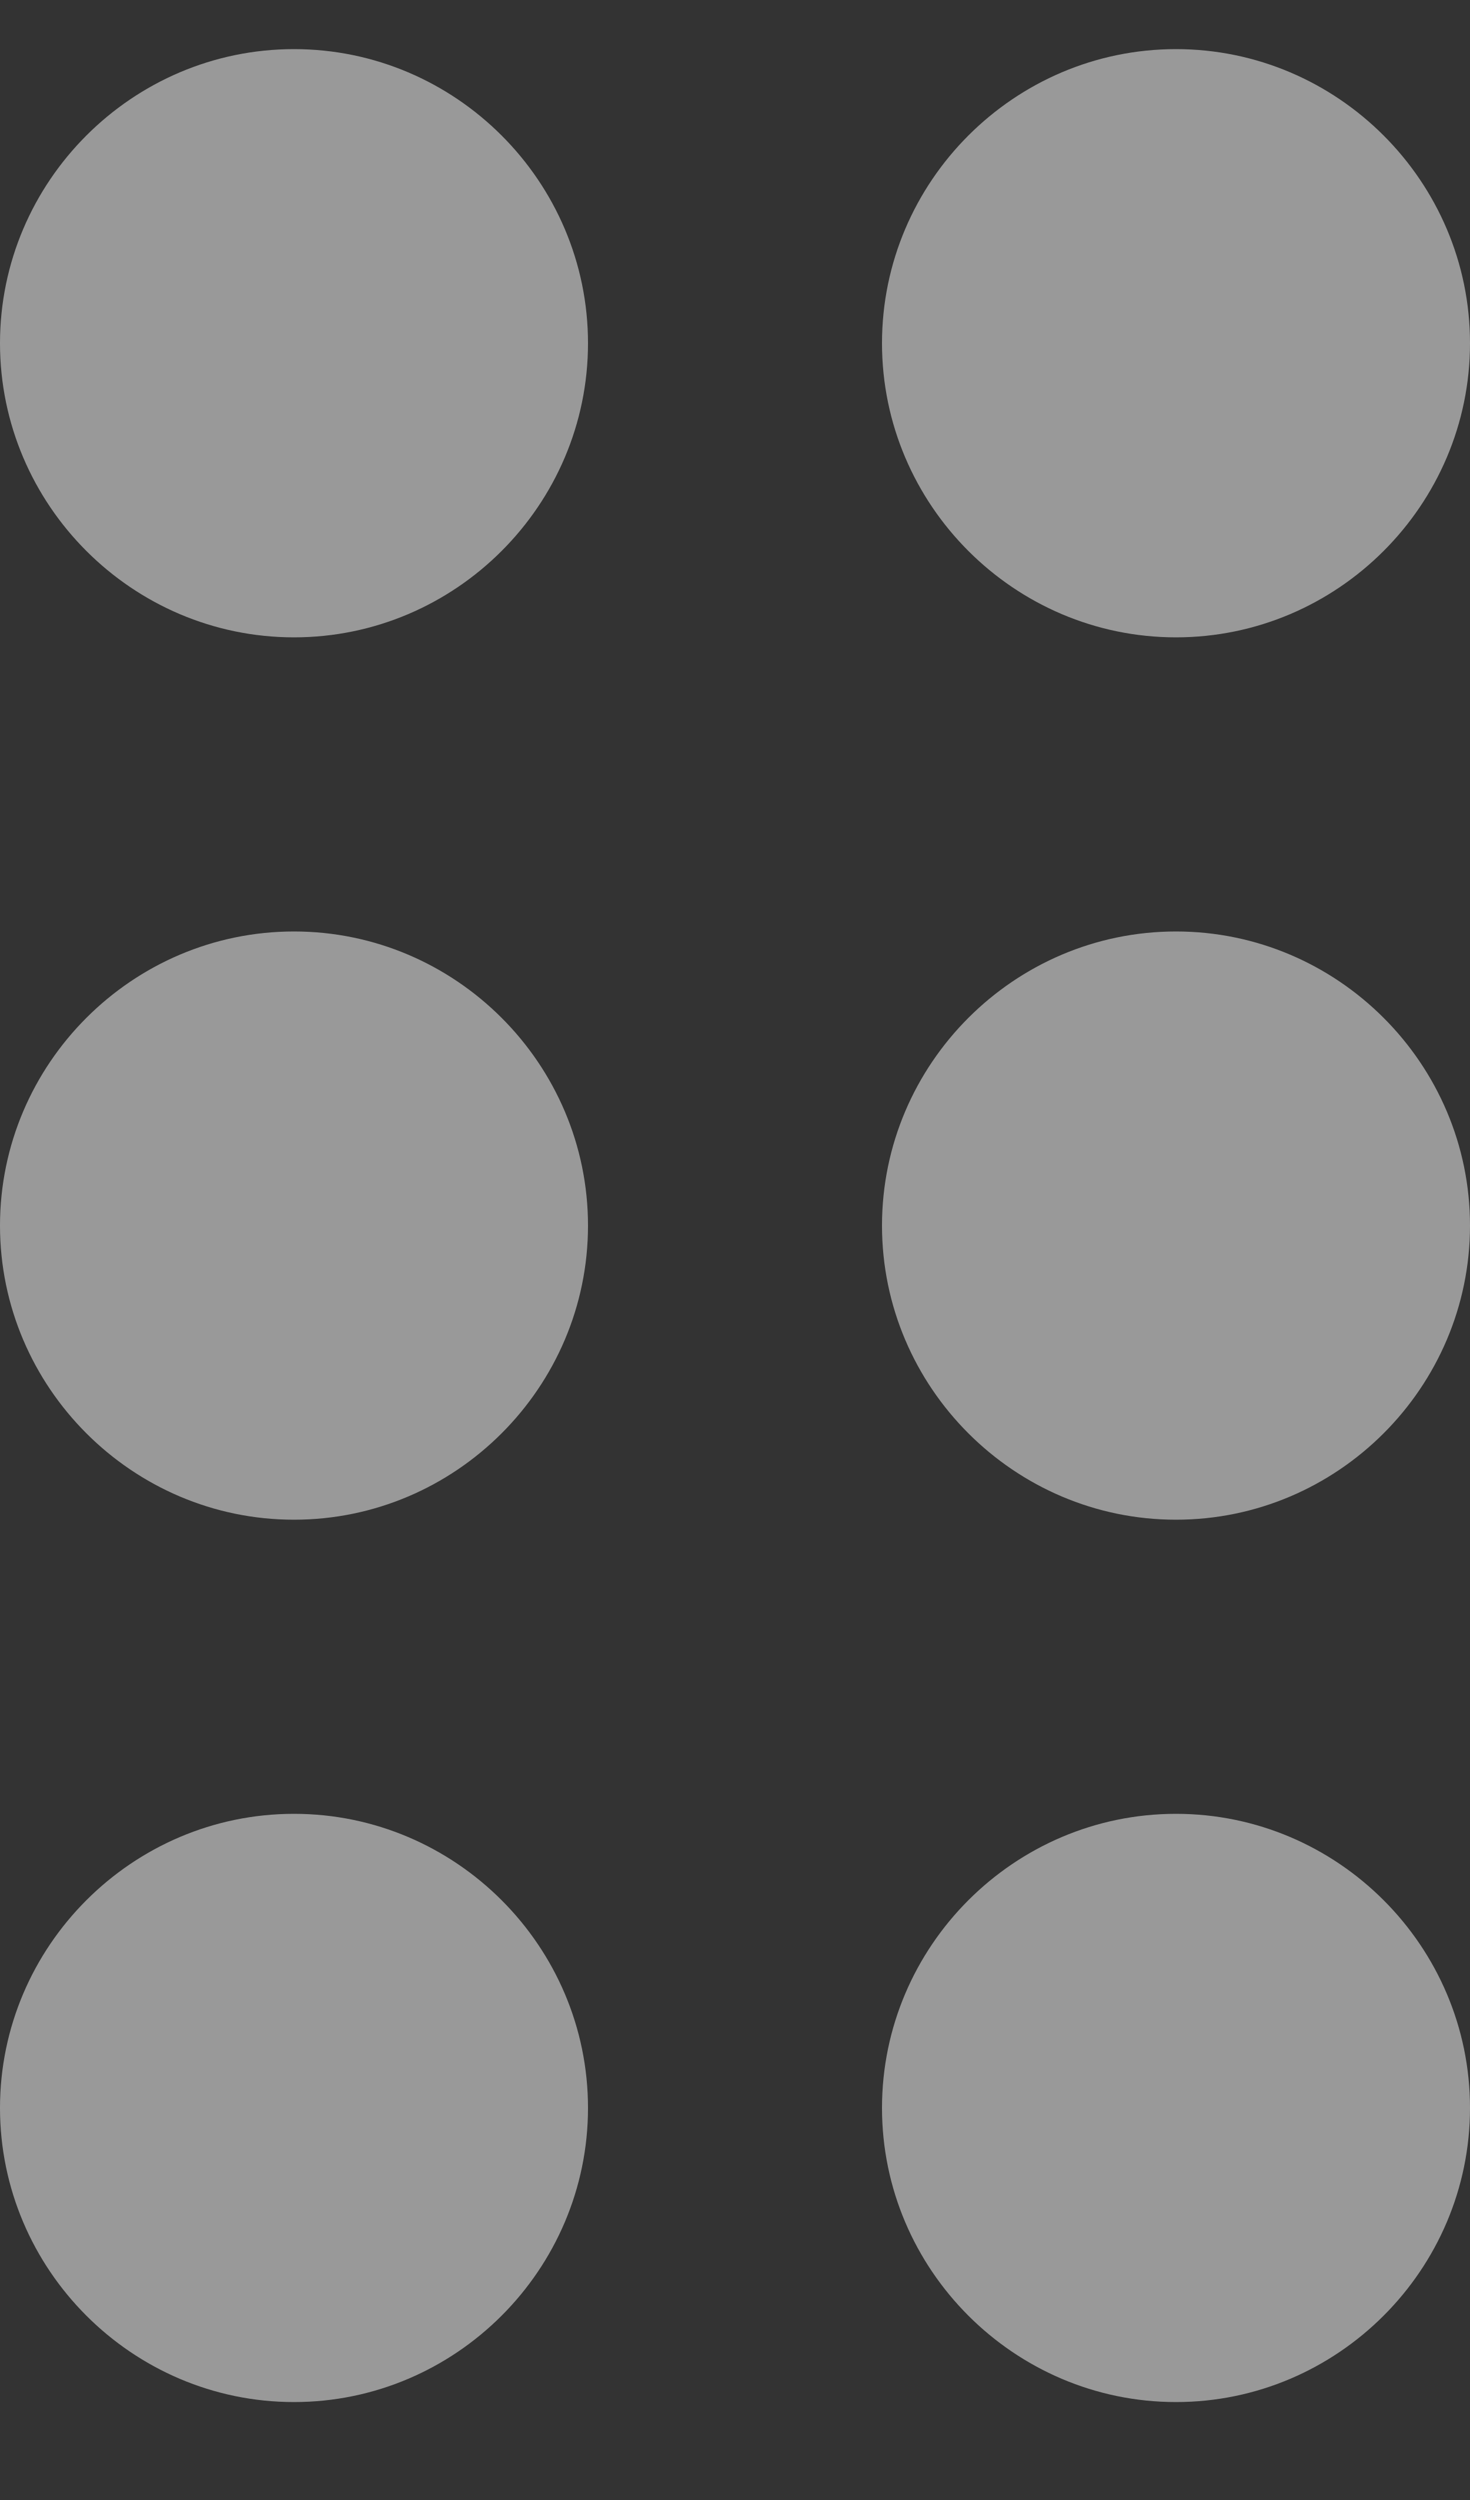 <svg width="10" height="17" viewBox="0 0 10 17" fill="none" xmlns="http://www.w3.org/2000/svg">
<rect x="0" y="0" width="10" height="17" fill="#333333" stroke="none"/>
<path d="M4 14.334C4 15.434 3.1 16.334 2 16.334C0.9 16.334 0 15.434 0 14.334C0 13.234 0.9 12.334 2 12.334C3.1 12.334 4 13.234 4 14.334ZM2 6.334C0.9 6.334 0 7.234 0 8.334C0 9.434 0.9 10.334 2 10.334C3.1 10.334 4 9.434 4 8.334C4 7.234 3.1 6.334 2 6.334ZM2 0.334C0.9 0.334 0 1.234 0 2.334C0 3.434 0.9 4.334 2 4.334C3.1 4.334 4 3.434 4 2.334C4 1.234 3.1 0.334 2 0.334ZM8 4.334C9.1 4.334 10 3.434 10 2.334C10 1.234 9.1 0.334 8 0.334C6.9 0.334 6 1.234 6 2.334C6 3.434 6.9 4.334 8 4.334ZM8 6.334C6.9 6.334 6 7.234 6 8.334C6 9.434 6.9 10.334 8 10.334C9.1 10.334 10 9.434 10 8.334C10 7.234 9.1 6.334 8 6.334ZM8 12.334C6.9 12.334 6 13.234 6 14.334C6 15.434 6.9 16.334 8 16.334C9.1 16.334 10 15.434 10 14.334C10 13.234 9.1 12.334 8 12.334Z" fill="white" fill-opacity="0.5"/>
</svg>
